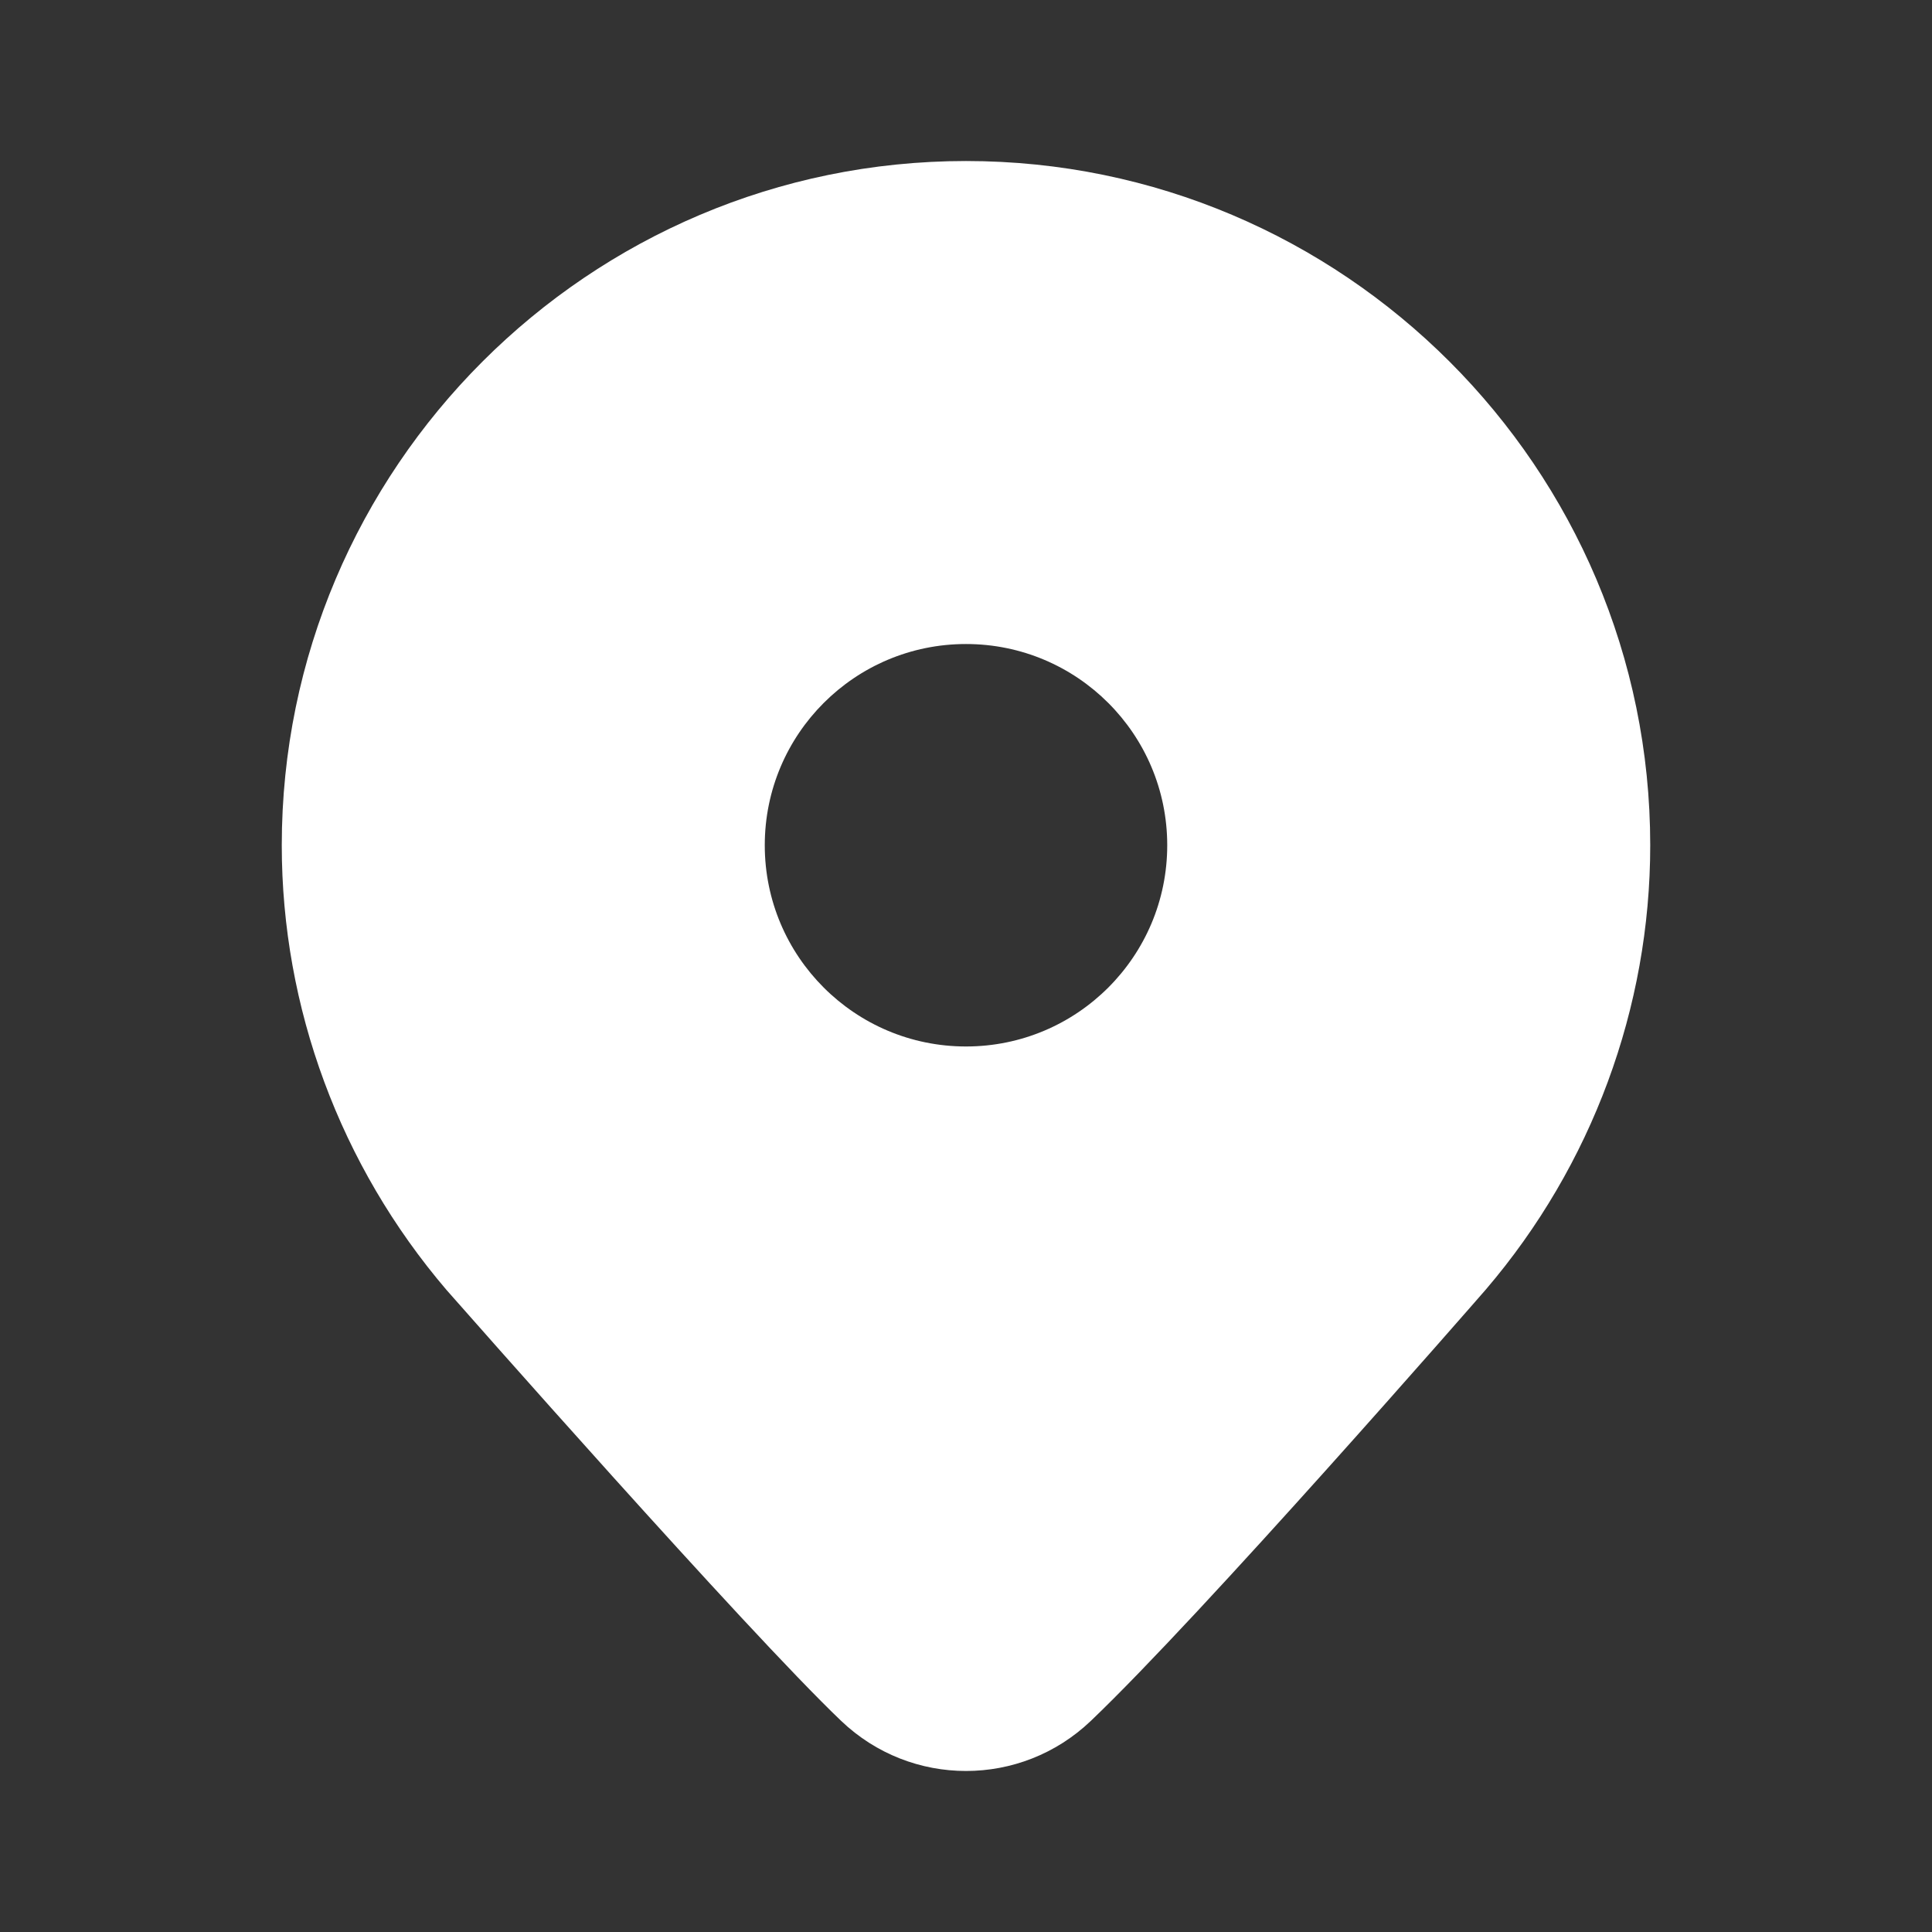 <svg width="32" height="32" viewBox="0 0 32 32" fill="none" xmlns="http://www.w3.org/2000/svg">
<rect x="0" y="0" width="32" height="32" fill="#333333" stroke="none"/>
<path d="M16 2.667C9.751 2.667 4.667 7.751 4.667 14C4.667 16.691 5.633 19.302 7.395 21.365C7.597 21.594 12.347 26.991 13.933 28.504C14.513 29.057 15.256 29.333 16 29.333C16.744 29.333 17.487 29.057 18.067 28.504C19.912 26.745 24.417 21.581 24.614 21.354C26.367 19.302 27.333 16.691 27.333 14C27.333 7.751 22.249 2.667 16 2.667ZM16 17.333C14.159 17.333 12.667 15.841 12.667 14C12.667 12.159 14.159 10.667 16 10.667C17.841 10.667 19.333 12.159 19.333 14C19.333 15.841 17.841 17.333 16 17.333Z" fill="white"/>
</svg>
